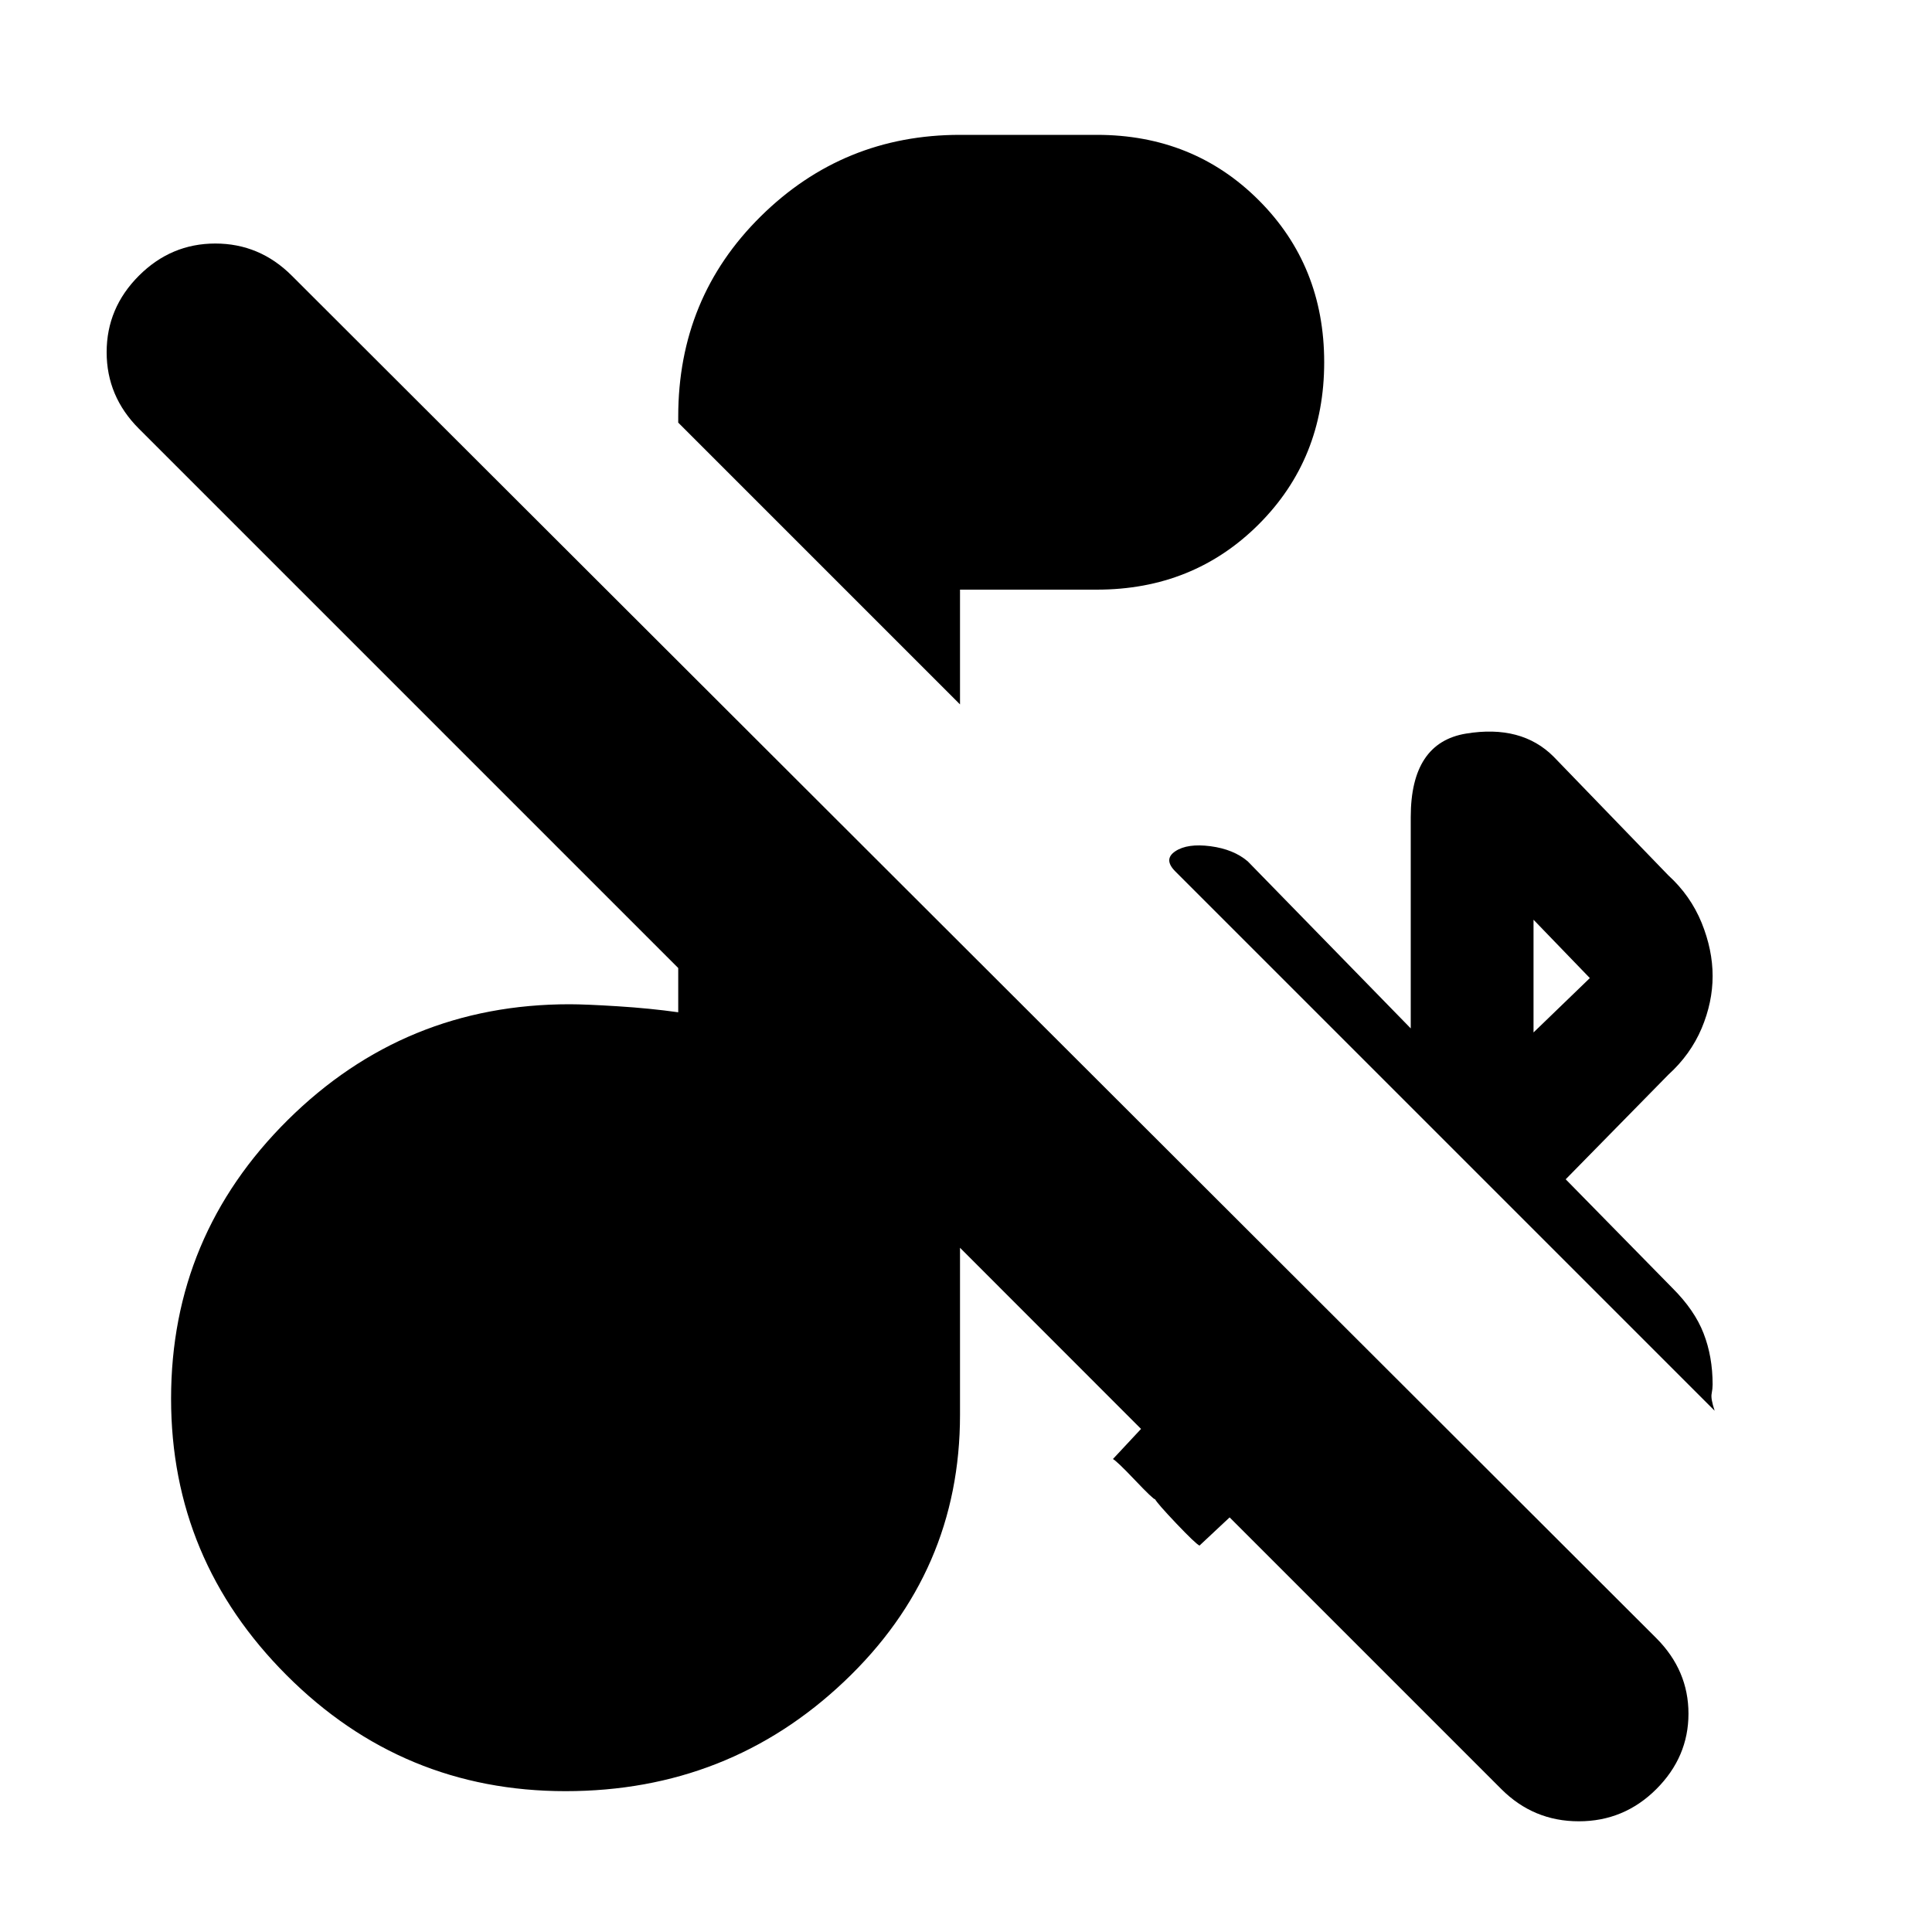 <svg xmlns="http://www.w3.org/2000/svg" height="20" width="20"><path d="M9.938 7.292 7.021 4.375v-.063q0-1.229.854-2.072.854-.844 2.063-.844h1.416q1 0 1.677.677t.677 1.677q0 1-.677 1.677t-1.677.677H9.938Zm7.812 7.312-5.583-5.583q-.063-.063-.063-.115 0-.052.063-.094.125-.083.364-.052.24.032.386.157l1.687 1.729V8.458q0-.77.573-.864.573-.094.906.239l1.188 1.229q.229.209.344.49.114.281.114.552t-.114.542q-.115.271-.344.479l-1.063 1.083 1.104 1.125q.23.229.323.469.094.24.094.531 0 .042-.01.094-.011.052.031.177Zm-1.875-3.916.583-.563-.583-.604Zm-.333 7.833-2.813-2.813-.312.292q-.042-.021-.24-.229-.198-.209-.219-.25-.02 0-.208-.198t-.229-.219l.291-.312-1.874-1.875v1.729q0 1.625-1.198 2.76-1.198 1.136-2.886 1.136-1.687 0-2.885-1.198-1.198-1.198-1.198-2.865 0-1.687 1.208-2.885 1.209-1.198 2.917-1.198.166 0 .5.021.333.021.625.062v-.458L1.438 4.438q-.334-.334-.334-.792t.334-.792q.333-.333.791-.333.459 0 .792.333l14.125 14.104q.333.334.333.782t-.333.781q-.334.333-.802.333-.469 0-.802-.333Z"/></svg>